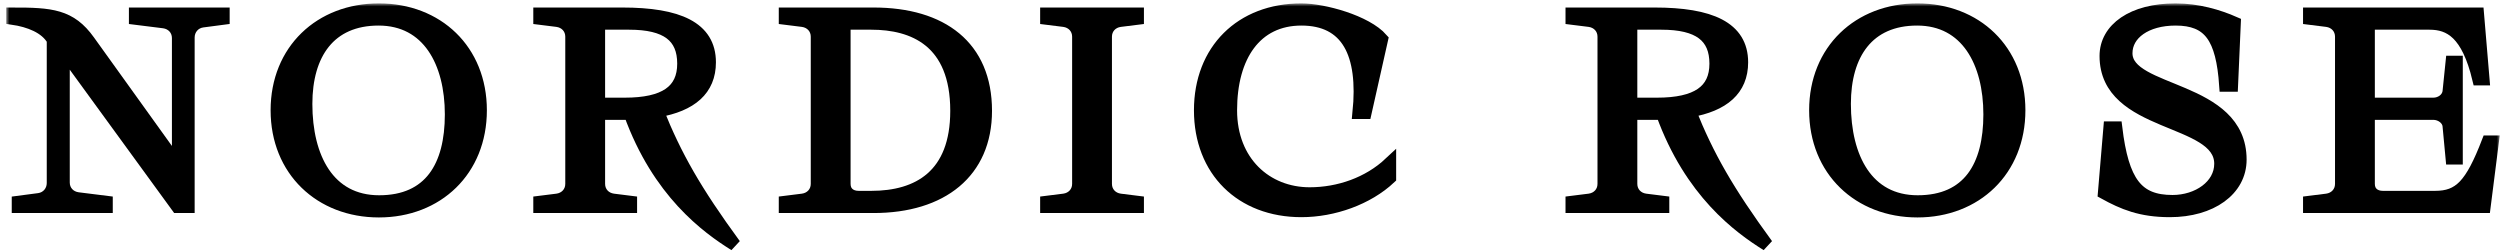 <svg width="399" height="40" viewBox="0 0 399 40" fill="none" xmlns="http://www.w3.org/2000/svg">
<mask id="path-1-outside-1" maskUnits="userSpaceOnUse" x="0.994" y="0.54" width="398" height="40" fill="black">
<rect fill="white" x="0.994" y="0.54" width="398" height="40"/>
<path d="M2.874 33H16.998V32.252L12.422 31.68C11.102 31.504 10.134 30.492 10.134 29.128V8.052L28.306 33H30.066V5.984C30.066 4.664 30.99 3.564 32.31 3.388L35.654 2.948V2.2H21.574V2.948L26.15 3.52C27.47 3.696 28.438 4.708 28.438 6.072V26.4L14.182 6.556C11.234 2.42 8.154 2.2 1.994 2.2V2.948C4.678 3.344 7.318 4.356 8.462 6.38V29.216C8.462 30.536 7.538 31.636 6.218 31.812L2.874 32.252V33Z"/>
<path d="M60.469 33.704C69.797 33.704 76.705 27.192 76.705 17.6C76.705 8.008 69.797 1.54 60.469 1.54C51.141 1.54 44.189 8.008 44.189 17.6C44.189 27.192 51.141 33.704 60.469 33.704ZM60.513 32.164C52.417 32.164 48.853 25.168 48.853 16.588C48.853 8.58 52.593 3.08 60.425 3.08C68.345 3.08 71.997 9.944 71.997 18.26C71.997 26.532 68.653 32.164 60.513 32.164Z"/>
<path d="M99.754 18.128H100.546C105.078 30.668 112.822 36.3 117.266 39.072C111.018 30.536 107.806 24.904 104.946 17.732C110.314 16.808 113.262 14.3 113.262 9.944C113.262 4.4 108.246 2.2 99.314 2.2H86.114V2.948L88.93 3.3C90.25 3.476 91.218 4.488 91.218 5.852V29.348C91.218 30.712 90.25 31.724 88.93 31.9L86.114 32.252V33H100.678V32.252L97.862 31.9C96.542 31.724 95.574 30.712 95.574 29.348V18.128H99.754ZM95.574 3.74H100.414C106.398 3.74 109.082 5.808 109.082 10.164C109.082 14.52 106.09 16.588 99.71 16.588H95.574V3.74Z"/>
<path d="M125.293 33H139.417C150.329 33 157.325 27.456 157.325 17.688C157.325 7.436 150.329 2.2 139.417 2.2H125.293V2.948L128.109 3.3C129.429 3.476 130.397 4.488 130.397 5.852V29.348C130.397 30.712 129.429 31.724 128.109 31.9L125.293 32.252V33ZM137.041 31.46C135.721 31.46 134.753 30.712 134.753 29.348V3.74H139.065C145.753 3.74 152.661 6.512 152.661 17.688C152.661 28.028 146.545 31.46 139.065 31.46H137.041Z"/>
<path d="M167.007 33H181.571V32.252L178.755 31.9C177.435 31.724 176.467 30.712 176.467 29.348V5.852C176.467 4.488 177.435 3.476 178.755 3.3L181.571 2.948V2.2H167.007V2.948L169.823 3.3C171.143 3.476 172.111 4.488 172.111 5.852V29.348C172.111 30.712 171.143 31.724 169.823 31.9L167.007 32.252V33Z"/>
<path d="M207.702 33.66C212.806 33.66 218.262 31.724 221.826 28.38V26.048C218.394 29.26 213.686 30.888 209.022 30.888C202.114 30.888 196.438 25.872 196.438 17.6C196.438 8.932 200.398 3.08 207.702 3.08C215.006 3.08 217.822 8.492 216.854 17.996H217.91L220.55 6.248C218.042 3.388 211.222 1.54 207.702 1.54C198.066 1.54 191.554 8.008 191.554 17.6C191.554 27.236 198.11 33.66 207.702 33.66Z"/>
<path d="M264.496 18.128H265.288C269.82 30.668 277.564 36.3 282.008 39.072C275.76 30.536 272.548 24.904 269.688 17.732C275.056 16.808 278.004 14.3 278.004 9.944C278.004 4.4 272.988 2.2 264.056 2.2H250.856V2.948L253.672 3.3C254.992 3.476 255.96 4.488 255.96 5.852V29.348C255.96 30.712 254.992 31.724 253.672 31.9L250.856 32.252V33H265.42V32.252L262.604 31.9C261.284 31.724 260.316 30.712 260.316 29.348V18.128H264.496ZM260.316 3.74H265.156C271.14 3.74 273.824 5.808 273.824 10.164C273.824 14.52 270.832 16.588 264.452 16.588H260.316V3.74Z"/>
<path d="M306.018 33.704C315.346 33.704 322.254 27.192 322.254 17.6C322.254 8.008 315.346 1.54 306.018 1.54C296.69 1.54 289.738 8.008 289.738 17.6C289.738 27.192 296.69 33.704 306.018 33.704ZM306.062 32.164C297.966 32.164 294.402 25.168 294.402 16.588C294.402 8.58 298.142 3.08 305.974 3.08C313.894 3.08 317.546 9.944 317.546 18.26C317.546 26.532 314.202 32.164 306.062 32.164Z"/>
<path d="M346.295 33.66C352.895 33.66 357.559 30.316 357.559 25.476C357.559 13.64 339.343 15.048 339.343 8.492C339.343 5.368 342.511 3.08 347.219 3.08C352.631 3.08 354.655 5.984 355.183 13.64H356.195L356.635 3.652C354.039 2.508 350.739 1.54 347.219 1.54C340.355 1.54 336.087 4.62 336.087 8.932C336.087 20.416 354.391 18.612 354.391 26.136C354.391 29.656 350.783 32.12 346.735 32.12C341.059 32.12 338.771 29.084 337.715 20.372H336.703L335.823 30.8C338.859 32.472 341.675 33.66 346.295 33.66Z"/>
<path d="M368.565 33H396.505L397.825 22.616H397.077C394.393 29.568 392.545 31.46 388.629 31.46H380.313C378.993 31.46 378.025 30.712 378.025 29.348V18.128H388.365C389.553 18.128 390.741 18.964 390.829 20.108L391.313 25.256H392.061V9.9H391.313L390.829 14.608C390.697 15.796 389.553 16.588 388.365 16.588H378.025V3.74H387.749C391.005 3.74 393.821 5.28 395.581 12.628H396.329L395.449 2.2H368.565V2.948L371.381 3.3C372.701 3.476 373.669 4.488 373.669 5.852V29.348C373.669 30.712 372.701 31.724 371.381 31.9L368.565 32.252V33Z"/>
</mask>
<path d="M2.874 33H16.998V32.252L12.422 31.68C11.102 31.504 10.134 30.492 10.134 29.128V8.052L28.306 33H30.066V5.984C30.066 4.664 30.99 3.564 32.31 3.388L35.654 2.948V2.2H21.574V2.948L26.15 3.52C27.47 3.696 28.438 4.708 28.438 6.072V26.4L14.182 6.556C11.234 2.42 8.154 2.2 1.994 2.2V2.948C4.678 3.344 7.318 4.356 8.462 6.38V29.216C8.462 30.536 7.538 31.636 6.218 31.812L2.874 32.252V33Z" fill="black"/>
<path d="M60.469 33.704C69.797 33.704 76.705 27.192 76.705 17.6C76.705 8.008 69.797 1.54 60.469 1.54C51.141 1.54 44.189 8.008 44.189 17.6C44.189 27.192 51.141 33.704 60.469 33.704ZM60.513 32.164C52.417 32.164 48.853 25.168 48.853 16.588C48.853 8.58 52.593 3.08 60.425 3.08C68.345 3.08 71.997 9.944 71.997 18.26C71.997 26.532 68.653 32.164 60.513 32.164Z" fill="black"/>
<path d="M99.754 18.128H100.546C105.078 30.668 112.822 36.3 117.266 39.072C111.018 30.536 107.806 24.904 104.946 17.732C110.314 16.808 113.262 14.3 113.262 9.944C113.262 4.4 108.246 2.2 99.314 2.2H86.114V2.948L88.93 3.3C90.25 3.476 91.218 4.488 91.218 5.852V29.348C91.218 30.712 90.25 31.724 88.93 31.9L86.114 32.252V33H100.678V32.252L97.862 31.9C96.542 31.724 95.574 30.712 95.574 29.348V18.128H99.754ZM95.574 3.74H100.414C106.398 3.74 109.082 5.808 109.082 10.164C109.082 14.52 106.09 16.588 99.71 16.588H95.574V3.74Z" fill="black"/>
<path d="M125.293 33H139.417C150.329 33 157.325 27.456 157.325 17.688C157.325 7.436 150.329 2.2 139.417 2.2H125.293V2.948L128.109 3.3C129.429 3.476 130.397 4.488 130.397 5.852V29.348C130.397 30.712 129.429 31.724 128.109 31.9L125.293 32.252V33ZM137.041 31.46C135.721 31.46 134.753 30.712 134.753 29.348V3.74H139.065C145.753 3.74 152.661 6.512 152.661 17.688C152.661 28.028 146.545 31.46 139.065 31.46H137.041Z" fill="black"/>
<path d="M167.007 33H181.571V32.252L178.755 31.9C177.435 31.724 176.467 30.712 176.467 29.348V5.852C176.467 4.488 177.435 3.476 178.755 3.3L181.571 2.948V2.2H167.007V2.948L169.823 3.3C171.143 3.476 172.111 4.488 172.111 5.852V29.348C172.111 30.712 171.143 31.724 169.823 31.9L167.007 32.252V33Z" fill="black"/>
<path d="M207.702 33.66C212.806 33.66 218.262 31.724 221.826 28.38V26.048C218.394 29.26 213.686 30.888 209.022 30.888C202.114 30.888 196.438 25.872 196.438 17.6C196.438 8.932 200.398 3.08 207.702 3.08C215.006 3.08 217.822 8.492 216.854 17.996H217.91L220.55 6.248C218.042 3.388 211.222 1.54 207.702 1.54C198.066 1.54 191.554 8.008 191.554 17.6C191.554 27.236 198.11 33.66 207.702 33.66Z" fill="black"/>
<path d="M264.496 18.128H265.288C269.82 30.668 277.564 36.3 282.008 39.072C275.76 30.536 272.548 24.904 269.688 17.732C275.056 16.808 278.004 14.3 278.004 9.944C278.004 4.4 272.988 2.2 264.056 2.2H250.856V2.948L253.672 3.3C254.992 3.476 255.96 4.488 255.96 5.852V29.348C255.96 30.712 254.992 31.724 253.672 31.9L250.856 32.252V33H265.42V32.252L262.604 31.9C261.284 31.724 260.316 30.712 260.316 29.348V18.128H264.496ZM260.316 3.74H265.156C271.14 3.74 273.824 5.808 273.824 10.164C273.824 14.52 270.832 16.588 264.452 16.588H260.316V3.74Z" fill="black"/>
<path d="M306.018 33.704C315.346 33.704 322.254 27.192 322.254 17.6C322.254 8.008 315.346 1.54 306.018 1.54C296.69 1.54 289.738 8.008 289.738 17.6C289.738 27.192 296.69 33.704 306.018 33.704ZM306.062 32.164C297.966 32.164 294.402 25.168 294.402 16.588C294.402 8.58 298.142 3.08 305.974 3.08C313.894 3.08 317.546 9.944 317.546 18.26C317.546 26.532 314.202 32.164 306.062 32.164Z" fill="black"/>
<path d="M346.295 33.66C352.895 33.66 357.559 30.316 357.559 25.476C357.559 13.64 339.343 15.048 339.343 8.492C339.343 5.368 342.511 3.08 347.219 3.08C352.631 3.08 354.655 5.984 355.183 13.64H356.195L356.635 3.652C354.039 2.508 350.739 1.54 347.219 1.54C340.355 1.54 336.087 4.62 336.087 8.932C336.087 20.416 354.391 18.612 354.391 26.136C354.391 29.656 350.783 32.12 346.735 32.12C341.059 32.12 338.771 29.084 337.715 20.372H336.703L335.823 30.8C338.859 32.472 341.675 33.66 346.295 33.66Z" fill="black"/>
<path d="M368.565 33H396.505L397.825 22.616H397.077C394.393 29.568 392.545 31.46 388.629 31.46H380.313C378.993 31.46 378.025 30.712 378.025 29.348V18.128H388.365C389.553 18.128 390.741 18.964 390.829 20.108L391.313 25.256H392.061V9.9H391.313L390.829 14.608C390.697 15.796 389.553 16.588 388.365 16.588H378.025V3.74H387.749C391.005 3.74 393.821 5.28 395.581 12.628H396.329L395.449 2.2H368.565V2.948L371.381 3.3C372.701 3.476 373.669 4.488 373.669 5.852V29.348C373.669 30.712 372.701 31.724 371.381 31.9L368.565 32.252V33Z" fill="black"/>
<path d="M2.874 33H16.998V32.252L12.422 31.68C11.102 31.504 10.134 30.492 10.134 29.128V8.052L28.306 33H30.066V5.984C30.066 4.664 30.99 3.564 32.31 3.388L35.654 2.948V2.2H21.574V2.948L26.15 3.52C27.47 3.696 28.438 4.708 28.438 6.072V26.4L14.182 6.556C11.234 2.42 8.154 2.2 1.994 2.2V2.948C4.678 3.344 7.318 4.356 8.462 6.38V29.216C8.462 30.536 7.538 31.636 6.218 31.812L2.874 32.252V33Z" stroke="black" stroke-width="2" mask="url(#path-1-outside-1)"/>
<path d="M60.469 33.704C69.797 33.704 76.705 27.192 76.705 17.6C76.705 8.008 69.797 1.54 60.469 1.54C51.141 1.54 44.189 8.008 44.189 17.6C44.189 27.192 51.141 33.704 60.469 33.704ZM60.513 32.164C52.417 32.164 48.853 25.168 48.853 16.588C48.853 8.58 52.593 3.08 60.425 3.08C68.345 3.08 71.997 9.944 71.997 18.26C71.997 26.532 68.653 32.164 60.513 32.164Z" stroke="black" stroke-width="2" mask="url(#path-1-outside-1)"/>
<path d="M99.754 18.128H100.546C105.078 30.668 112.822 36.3 117.266 39.072C111.018 30.536 107.806 24.904 104.946 17.732C110.314 16.808 113.262 14.3 113.262 9.944C113.262 4.4 108.246 2.2 99.314 2.2H86.114V2.948L88.93 3.3C90.25 3.476 91.218 4.488 91.218 5.852V29.348C91.218 30.712 90.25 31.724 88.93 31.9L86.114 32.252V33H100.678V32.252L97.862 31.9C96.542 31.724 95.574 30.712 95.574 29.348V18.128H99.754ZM95.574 3.74H100.414C106.398 3.74 109.082 5.808 109.082 10.164C109.082 14.52 106.09 16.588 99.71 16.588H95.574V3.74Z" stroke="black" stroke-width="2" mask="url(#path-1-outside-1)"/>
<path d="M125.293 33H139.417C150.329 33 157.325 27.456 157.325 17.688C157.325 7.436 150.329 2.2 139.417 2.2H125.293V2.948L128.109 3.3C129.429 3.476 130.397 4.488 130.397 5.852V29.348C130.397 30.712 129.429 31.724 128.109 31.9L125.293 32.252V33ZM137.041 31.46C135.721 31.46 134.753 30.712 134.753 29.348V3.74H139.065C145.753 3.74 152.661 6.512 152.661 17.688C152.661 28.028 146.545 31.46 139.065 31.46H137.041Z" stroke="black" stroke-width="2" mask="url(#path-1-outside-1)"/>
<path d="M167.007 33H181.571V32.252L178.755 31.9C177.435 31.724 176.467 30.712 176.467 29.348V5.852C176.467 4.488 177.435 3.476 178.755 3.3L181.571 2.948V2.2H167.007V2.948L169.823 3.3C171.143 3.476 172.111 4.488 172.111 5.852V29.348C172.111 30.712 171.143 31.724 169.823 31.9L167.007 32.252V33Z" stroke="black" stroke-width="2" mask="url(#path-1-outside-1)"/>
<path d="M207.702 33.66C212.806 33.66 218.262 31.724 221.826 28.38V26.048C218.394 29.26 213.686 30.888 209.022 30.888C202.114 30.888 196.438 25.872 196.438 17.6C196.438 8.932 200.398 3.08 207.702 3.08C215.006 3.08 217.822 8.492 216.854 17.996H217.91L220.55 6.248C218.042 3.388 211.222 1.54 207.702 1.54C198.066 1.54 191.554 8.008 191.554 17.6C191.554 27.236 198.11 33.66 207.702 33.66Z" stroke="black" stroke-width="2" mask="url(#path-1-outside-1)"/>
<path d="M264.496 18.128H265.288C269.82 30.668 277.564 36.3 282.008 39.072C275.76 30.536 272.548 24.904 269.688 17.732C275.056 16.808 278.004 14.3 278.004 9.944C278.004 4.4 272.988 2.2 264.056 2.2H250.856V2.948L253.672 3.3C254.992 3.476 255.96 4.488 255.96 5.852V29.348C255.96 30.712 254.992 31.724 253.672 31.9L250.856 32.252V33H265.42V32.252L262.604 31.9C261.284 31.724 260.316 30.712 260.316 29.348V18.128H264.496ZM260.316 3.74H265.156C271.14 3.74 273.824 5.808 273.824 10.164C273.824 14.52 270.832 16.588 264.452 16.588H260.316V3.74Z" stroke="black" stroke-width="2" mask="url(#path-1-outside-1)"/>
<path d="M306.018 33.704C315.346 33.704 322.254 27.192 322.254 17.6C322.254 8.008 315.346 1.54 306.018 1.54C296.69 1.54 289.738 8.008 289.738 17.6C289.738 27.192 296.69 33.704 306.018 33.704ZM306.062 32.164C297.966 32.164 294.402 25.168 294.402 16.588C294.402 8.58 298.142 3.08 305.974 3.08C313.894 3.08 317.546 9.944 317.546 18.26C317.546 26.532 314.202 32.164 306.062 32.164Z" stroke="black" stroke-width="2" mask="url(#path-1-outside-1)"/>
<path d="M346.295 33.66C352.895 33.66 357.559 30.316 357.559 25.476C357.559 13.64 339.343 15.048 339.343 8.492C339.343 5.368 342.511 3.08 347.219 3.08C352.631 3.08 354.655 5.984 355.183 13.64H356.195L356.635 3.652C354.039 2.508 350.739 1.54 347.219 1.54C340.355 1.54 336.087 4.62 336.087 8.932C336.087 20.416 354.391 18.612 354.391 26.136C354.391 29.656 350.783 32.12 346.735 32.12C341.059 32.12 338.771 29.084 337.715 20.372H336.703L335.823 30.8C338.859 32.472 341.675 33.66 346.295 33.66Z" stroke="black" stroke-width="2" mask="url(#path-1-outside-1)"/>
<path d="M368.565 33H396.505L397.825 22.616H397.077C394.393 29.568 392.545 31.46 388.629 31.46H380.313C378.993 31.46 378.025 30.712 378.025 29.348V18.128H388.365C389.553 18.128 390.741 18.964 390.829 20.108L391.313 25.256H392.061V9.9H391.313L390.829 14.608C390.697 15.796 389.553 16.588 388.365 16.588H378.025V3.74H387.749C391.005 3.74 393.821 5.28 395.581 12.628H396.329L395.449 2.2H368.565V2.948L371.381 3.3C372.701 3.476 373.669 4.488 373.669 5.852V29.348C373.669 30.712 372.701 31.724 371.381 31.9L368.565 32.252V33Z" stroke="black" stroke-width="2" mask="url(#path-1-outside-1)"/>
</svg>
